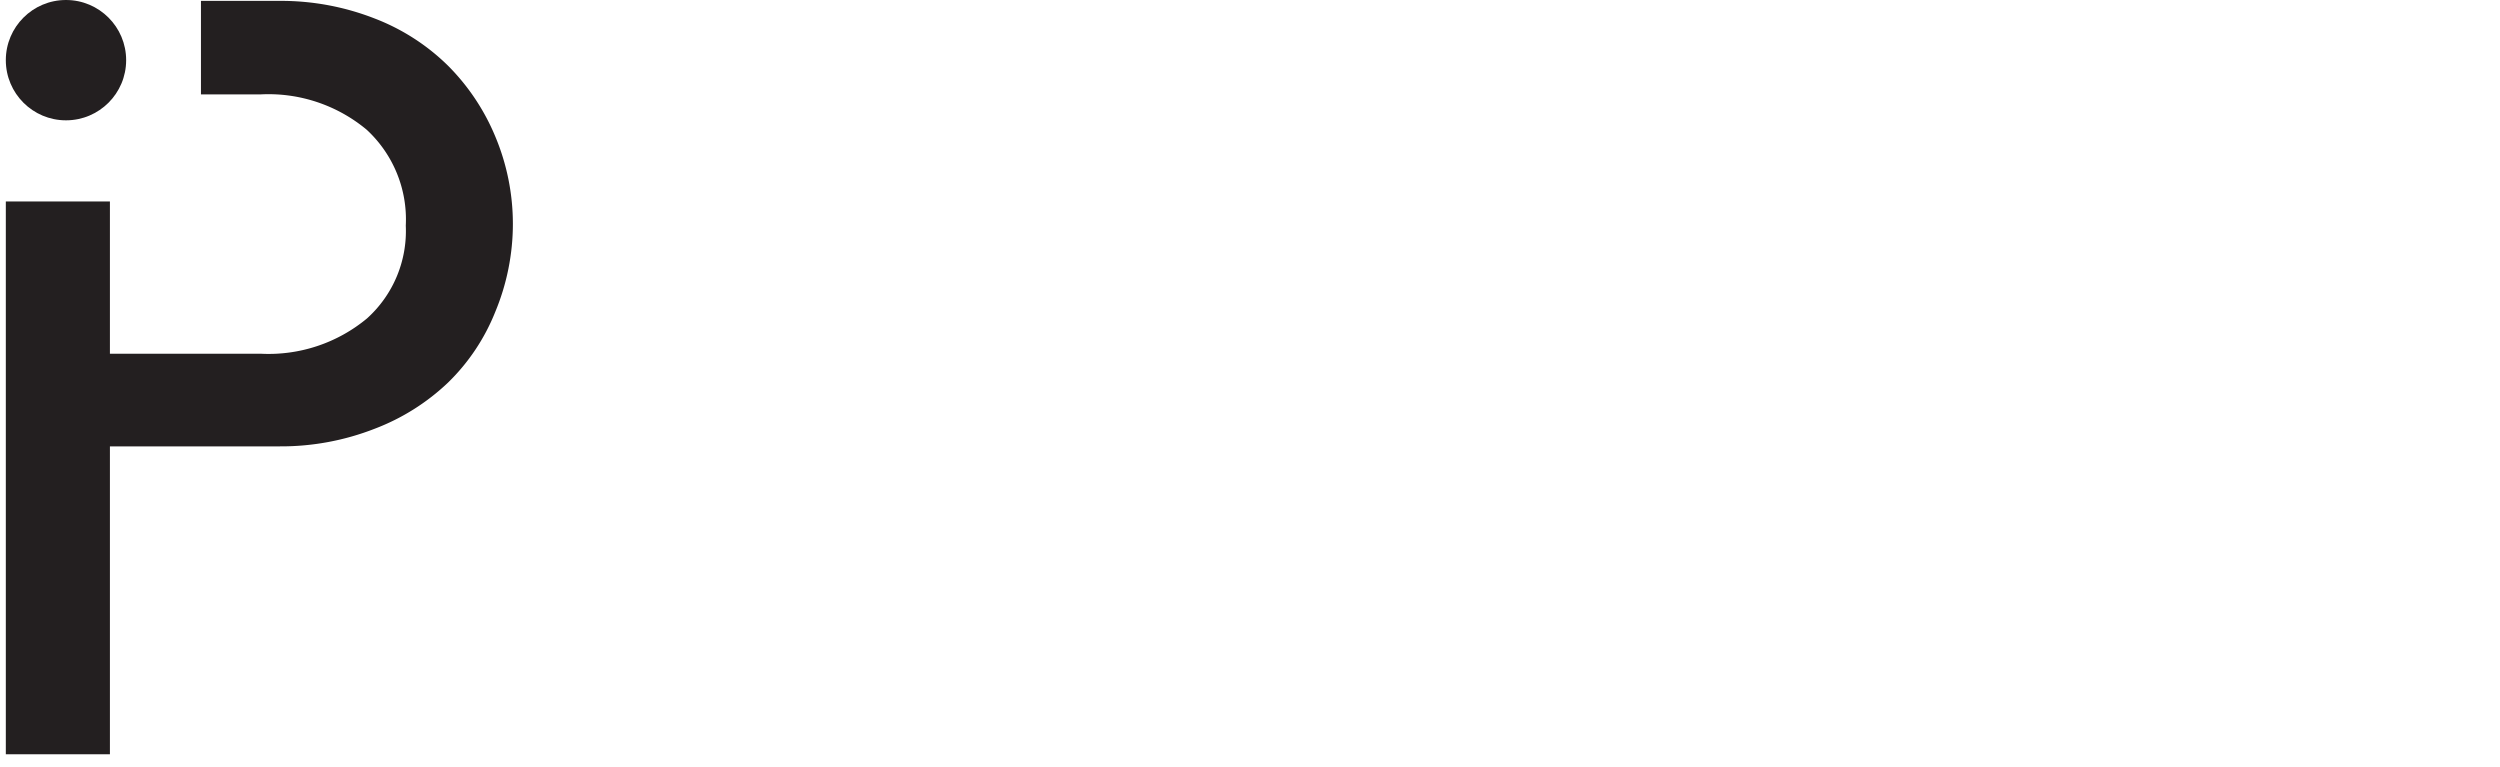 <svg xmlns="http://www.w3.org/2000/svg" viewBox="0 0 141.7 43.5"><defs><style>.a{fill:#231f20;}</style></defs><title>p_ext</title><path class="a" d="M28.07,7.73a12.42,12.42,0,0,0-2.67-4,12.12,12.12,0,0,0-4.16-2.68,14.55,14.55,0,0,0-5.38-1H11.39v5.3h3.39a8.69,8.69,0,0,1,6,2A6.92,6.92,0,0,1,23,12.79a6.67,6.67,0,0,1-2.2,5.26,8.73,8.73,0,0,1-6,2H6.23V11.42H.33V42.75h5.9V25.3h9.63a14.55,14.55,0,0,0,5.38-1,12.44,12.44,0,0,0,4.16-2.62,11.58,11.58,0,0,0,2.67-4,13,13,0,0,0,1-5A12.81,12.81,0,0,0,28.07,7.73Z"/><circle class="a" cx="3.74" cy="3.41" r="3.41"/></svg>